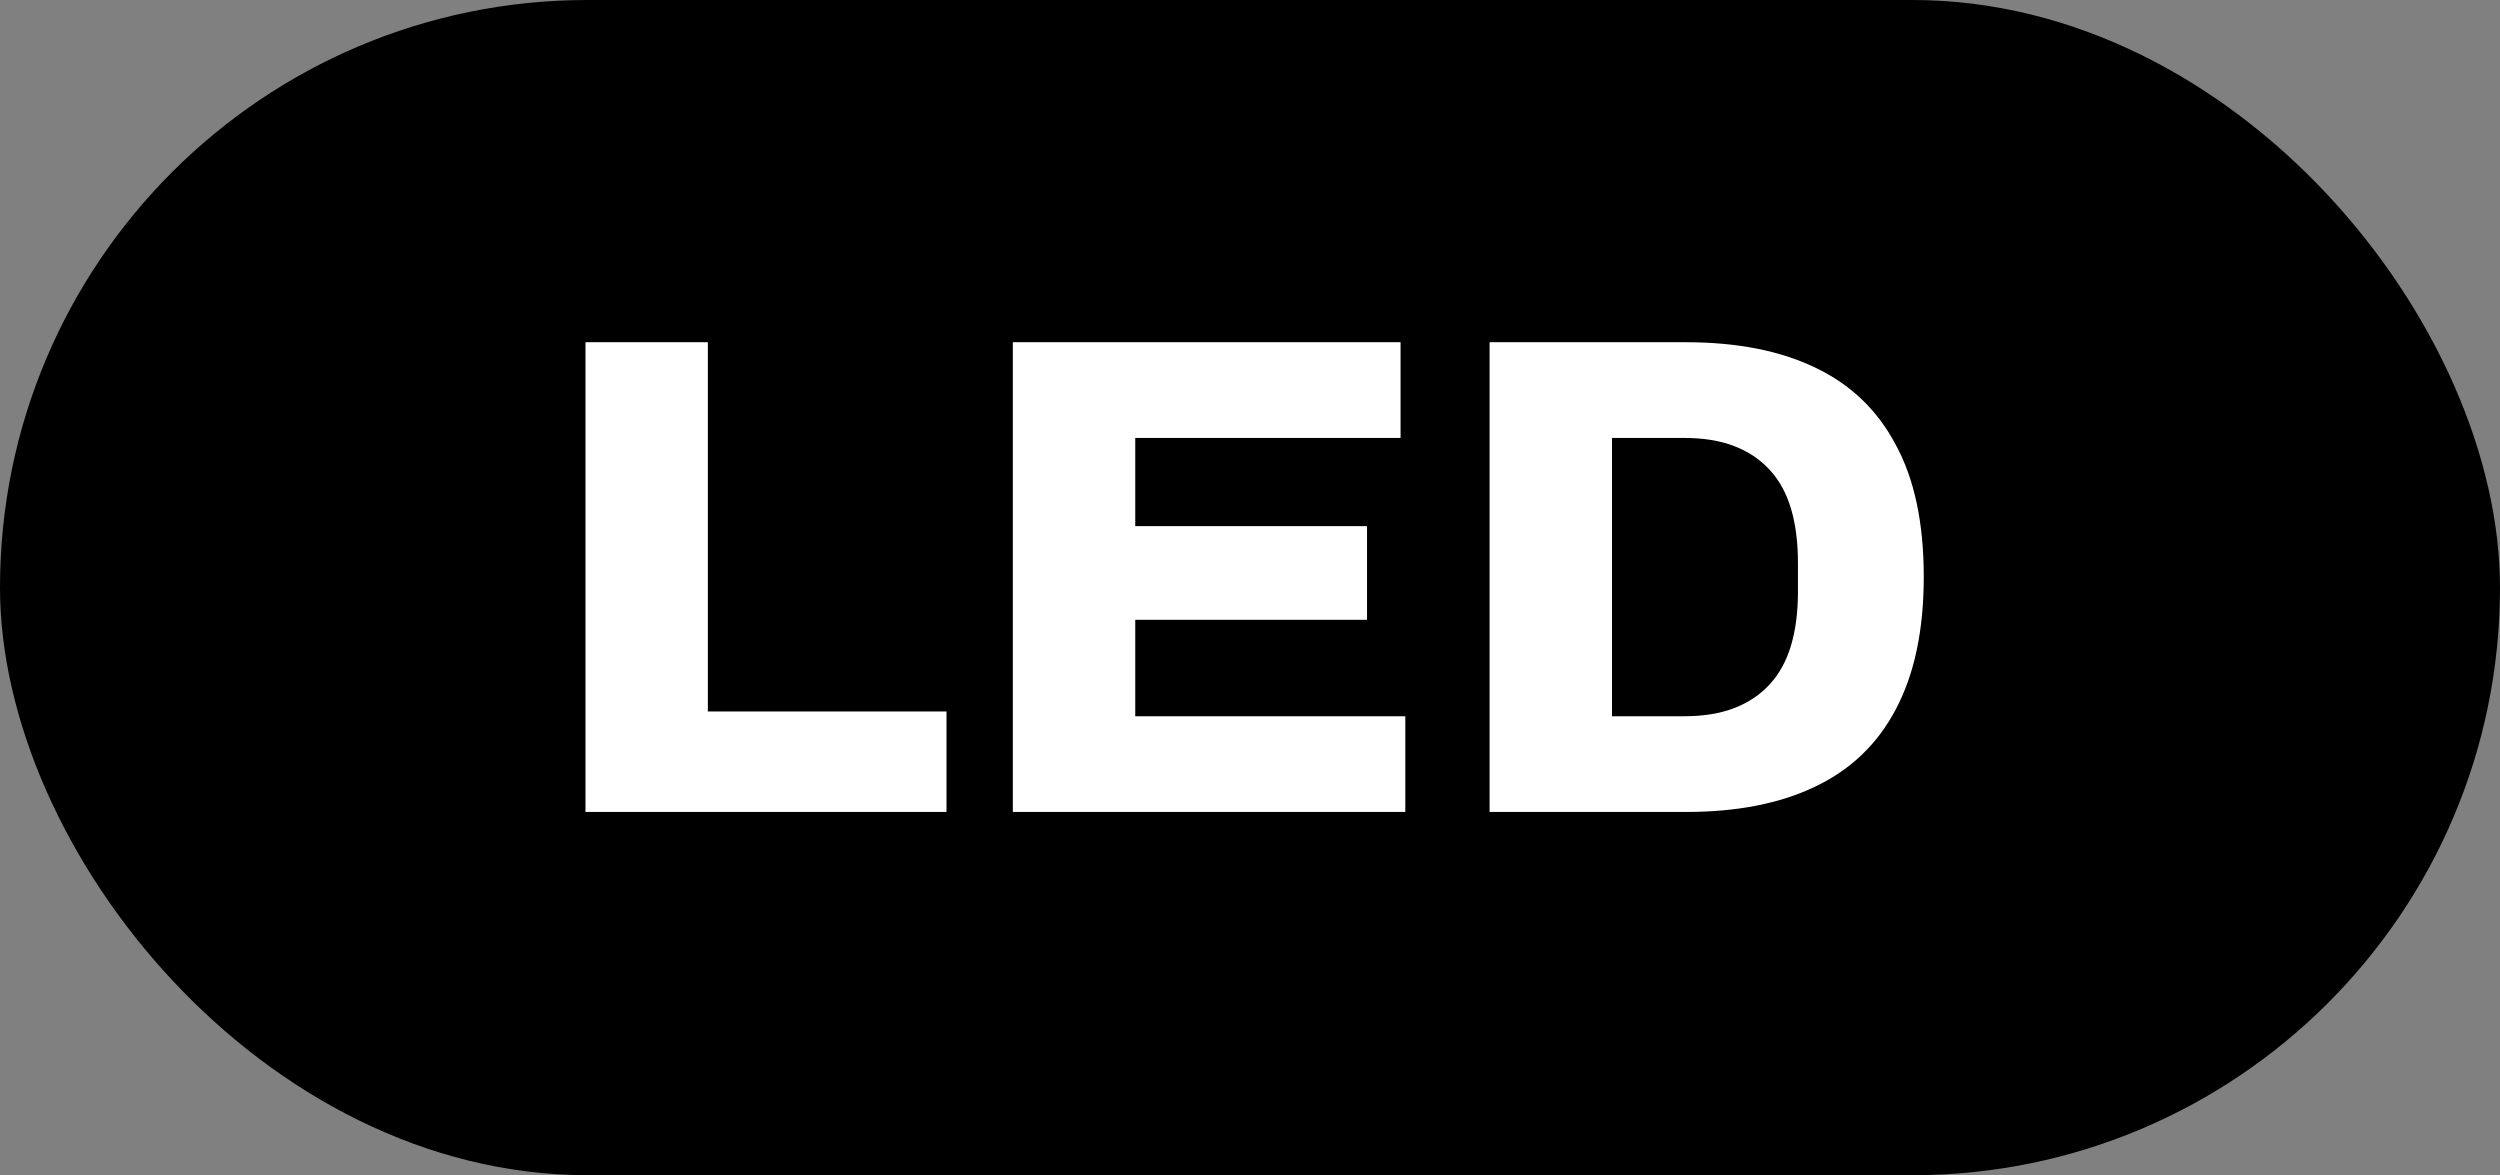 <svg width="117" height="55" viewBox="0 0 117 55" fill="none" xmlns="http://www.w3.org/2000/svg">
<rect x="0" y="0" width="117" height="55" fill="#808080" stroke="none"/>
<rect width="117" height="55" rx="27.5" fill="black"/>
<path d="M27.4 38V16.016H33.128V33.296H44.296V38H27.4ZM47.401 38V16.016H65.546V20.496H53.13V24.624H63.977V29.008H53.13V33.52H65.769V38H47.401ZM69.713 38V16.016H78.897C81.286 16.016 83.302 16.411 84.945 17.2C86.609 17.989 87.867 19.195 88.721 20.816C89.595 22.416 90.032 24.475 90.032 26.992C90.032 29.488 89.595 31.557 88.721 33.2C87.867 34.821 86.609 36.027 84.945 36.816C83.302 37.605 81.286 38 78.897 38H69.713ZM75.441 33.52H78.832C79.728 33.52 80.507 33.392 81.168 33.136C81.83 32.88 82.385 32.507 82.832 32.016C83.281 31.525 83.611 30.917 83.825 30.192C84.038 29.467 84.144 28.635 84.144 27.696V26.352C84.144 25.392 84.038 24.549 83.825 23.824C83.611 23.099 83.281 22.491 82.832 22C82.385 21.509 81.83 21.136 81.168 20.88C80.507 20.624 79.728 20.496 78.832 20.496H75.441V33.52Z" fill="white"/>
</svg>
